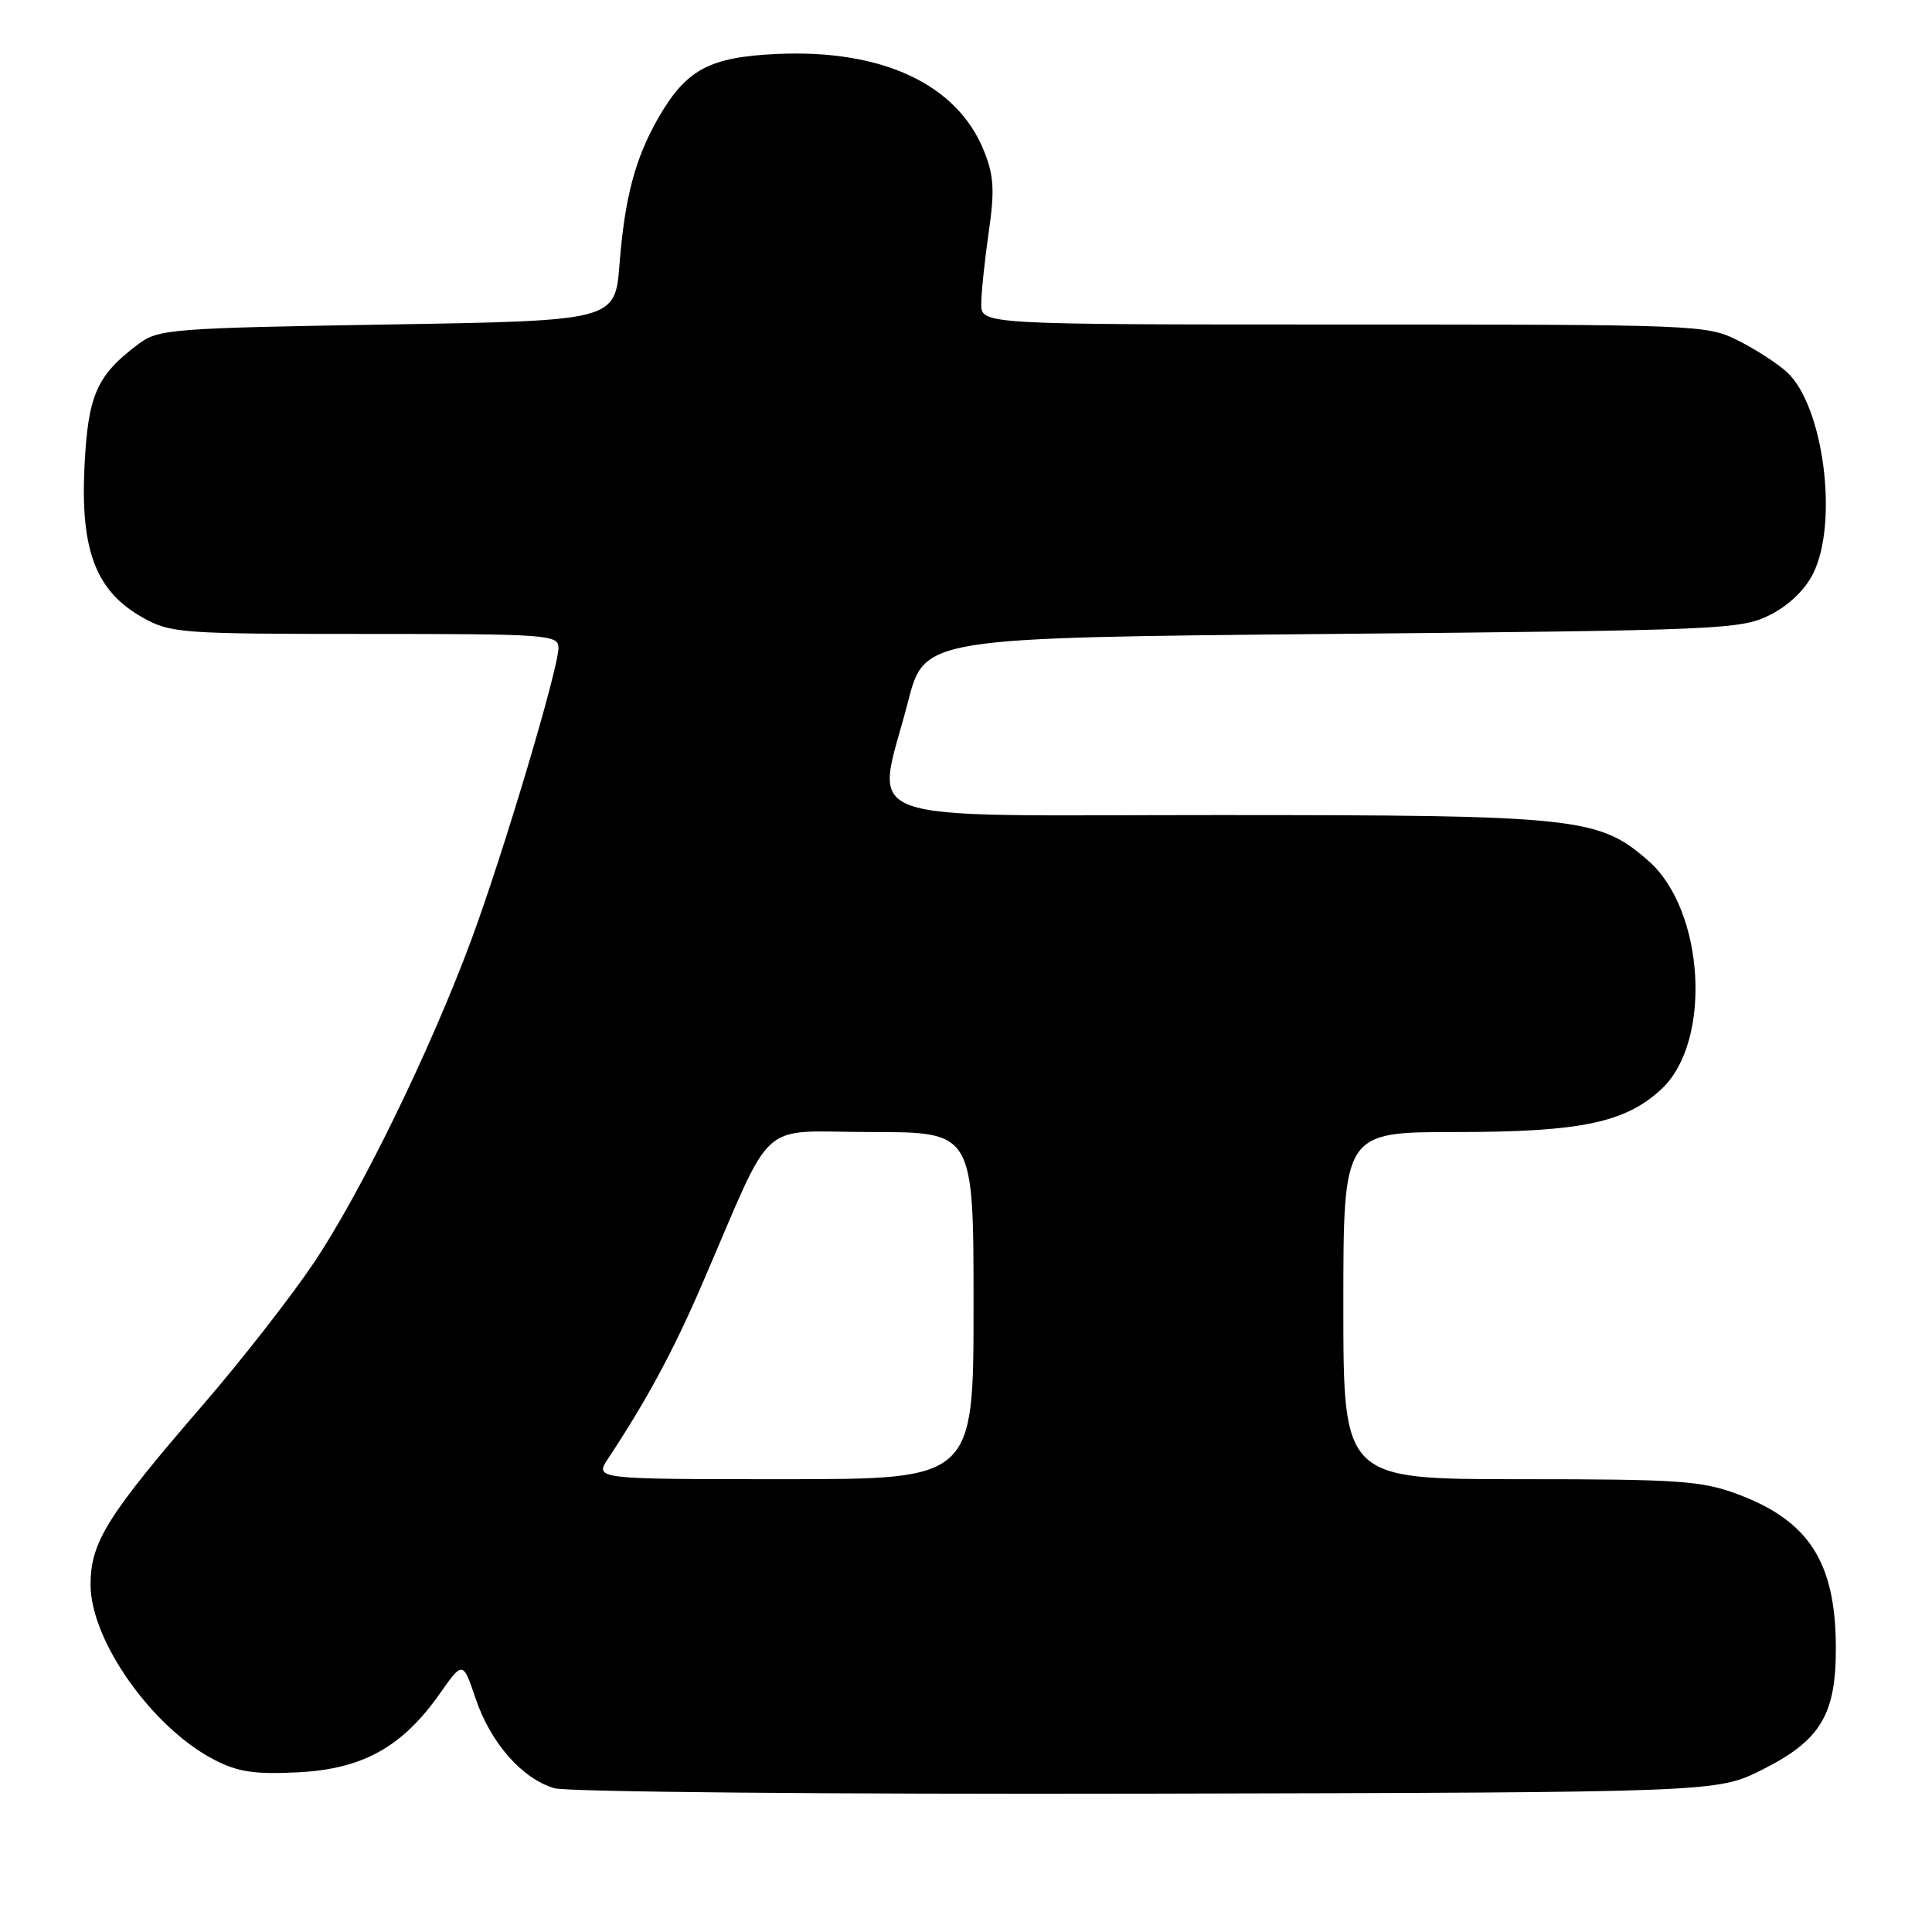 <?xml version="1.0" encoding="UTF-8" standalone="no"?>
<!DOCTYPE svg PUBLIC "-//W3C//DTD SVG 1.1//EN" "http://www.w3.org/Graphics/SVG/1.1/DTD/svg11.dtd" >
<svg xmlns="http://www.w3.org/2000/svg" xmlns:xlink="http://www.w3.org/1999/xlink" version="1.1" viewBox="0 0 256 256">
 <g >
 <path fill="currentColor"
d=" M 233.49 234.50 C 241.26 230.61 243.31 227.19 243.26 218.16 C 243.20 206.98 239.68 201.52 230.28 198.00 C 225.48 196.21 222.49 196.00 201.46 196.00 C 178.00 196.00 178.00 196.00 178.00 173.00 C 178.00 150.00 178.00 150.00 192.97 150.00 C 209.50 150.00 215.44 148.75 220.21 144.25 C 226.88 137.97 225.87 120.61 218.45 114.09 C 211.85 108.29 209.11 108.00 161.32 108.00 C 111.72 108.00 116.04 109.58 120.31 93.00 C 122.50 84.50 122.50 84.50 176.50 84.00 C 227.95 83.52 230.69 83.41 234.50 81.50 C 236.98 80.26 239.17 78.17 240.25 76.00 C 243.64 69.20 241.63 53.76 236.77 49.30 C 235.52 48.16 232.61 46.27 230.29 45.11 C 226.18 43.05 224.94 43.00 178.04 43.00 C 130.00 43.00 130.00 43.00 130.02 40.25 C 130.03 38.74 130.48 34.47 131.01 30.76 C 131.81 25.25 131.70 23.28 130.39 20.02 C 126.85 11.17 116.94 6.52 102.96 7.15 C 93.99 7.56 90.93 9.21 87.25 15.59 C 84.17 20.95 82.78 26.17 82.09 35.00 C 81.50 42.50 81.50 42.50 51.32 43.00 C 22.82 43.47 20.99 43.61 18.38 45.56 C 12.79 49.74 11.65 52.34 11.19 61.93 C 10.66 72.99 12.74 78.36 18.89 81.82 C 22.60 83.90 23.91 84.00 48.39 84.00 C 72.64 84.00 74.00 84.10 74.00 85.85 C 74.00 88.60 66.68 113.13 62.45 124.54 C 57.05 139.12 47.80 158.09 41.55 167.38 C 38.55 171.84 32.01 180.22 27.02 186.00 C 14.19 200.84 12.00 204.34 12.00 209.98 C 12.00 217.38 20.18 228.95 28.41 233.19 C 31.53 234.80 33.77 235.13 39.50 234.84 C 48.03 234.41 53.27 231.51 58.22 224.49 C 61.33 220.07 61.33 220.07 63.03 225.09 C 65.02 230.96 69.18 235.69 73.46 236.95 C 75.15 237.44 110.07 237.76 152.00 237.67 C 227.50 237.50 227.50 237.50 233.49 234.50 Z  M 80.59 193.25 C 85.67 185.57 89.21 179.02 93.01 170.21 C 102.80 147.57 100.10 150.00 115.44 150.00 C 129.00 150.00 129.00 150.00 129.00 173.00 C 129.00 196.00 129.00 196.00 103.88 196.00 C 78.77 196.00 78.77 196.00 80.59 193.25 Z "/>
</g>
</svg>